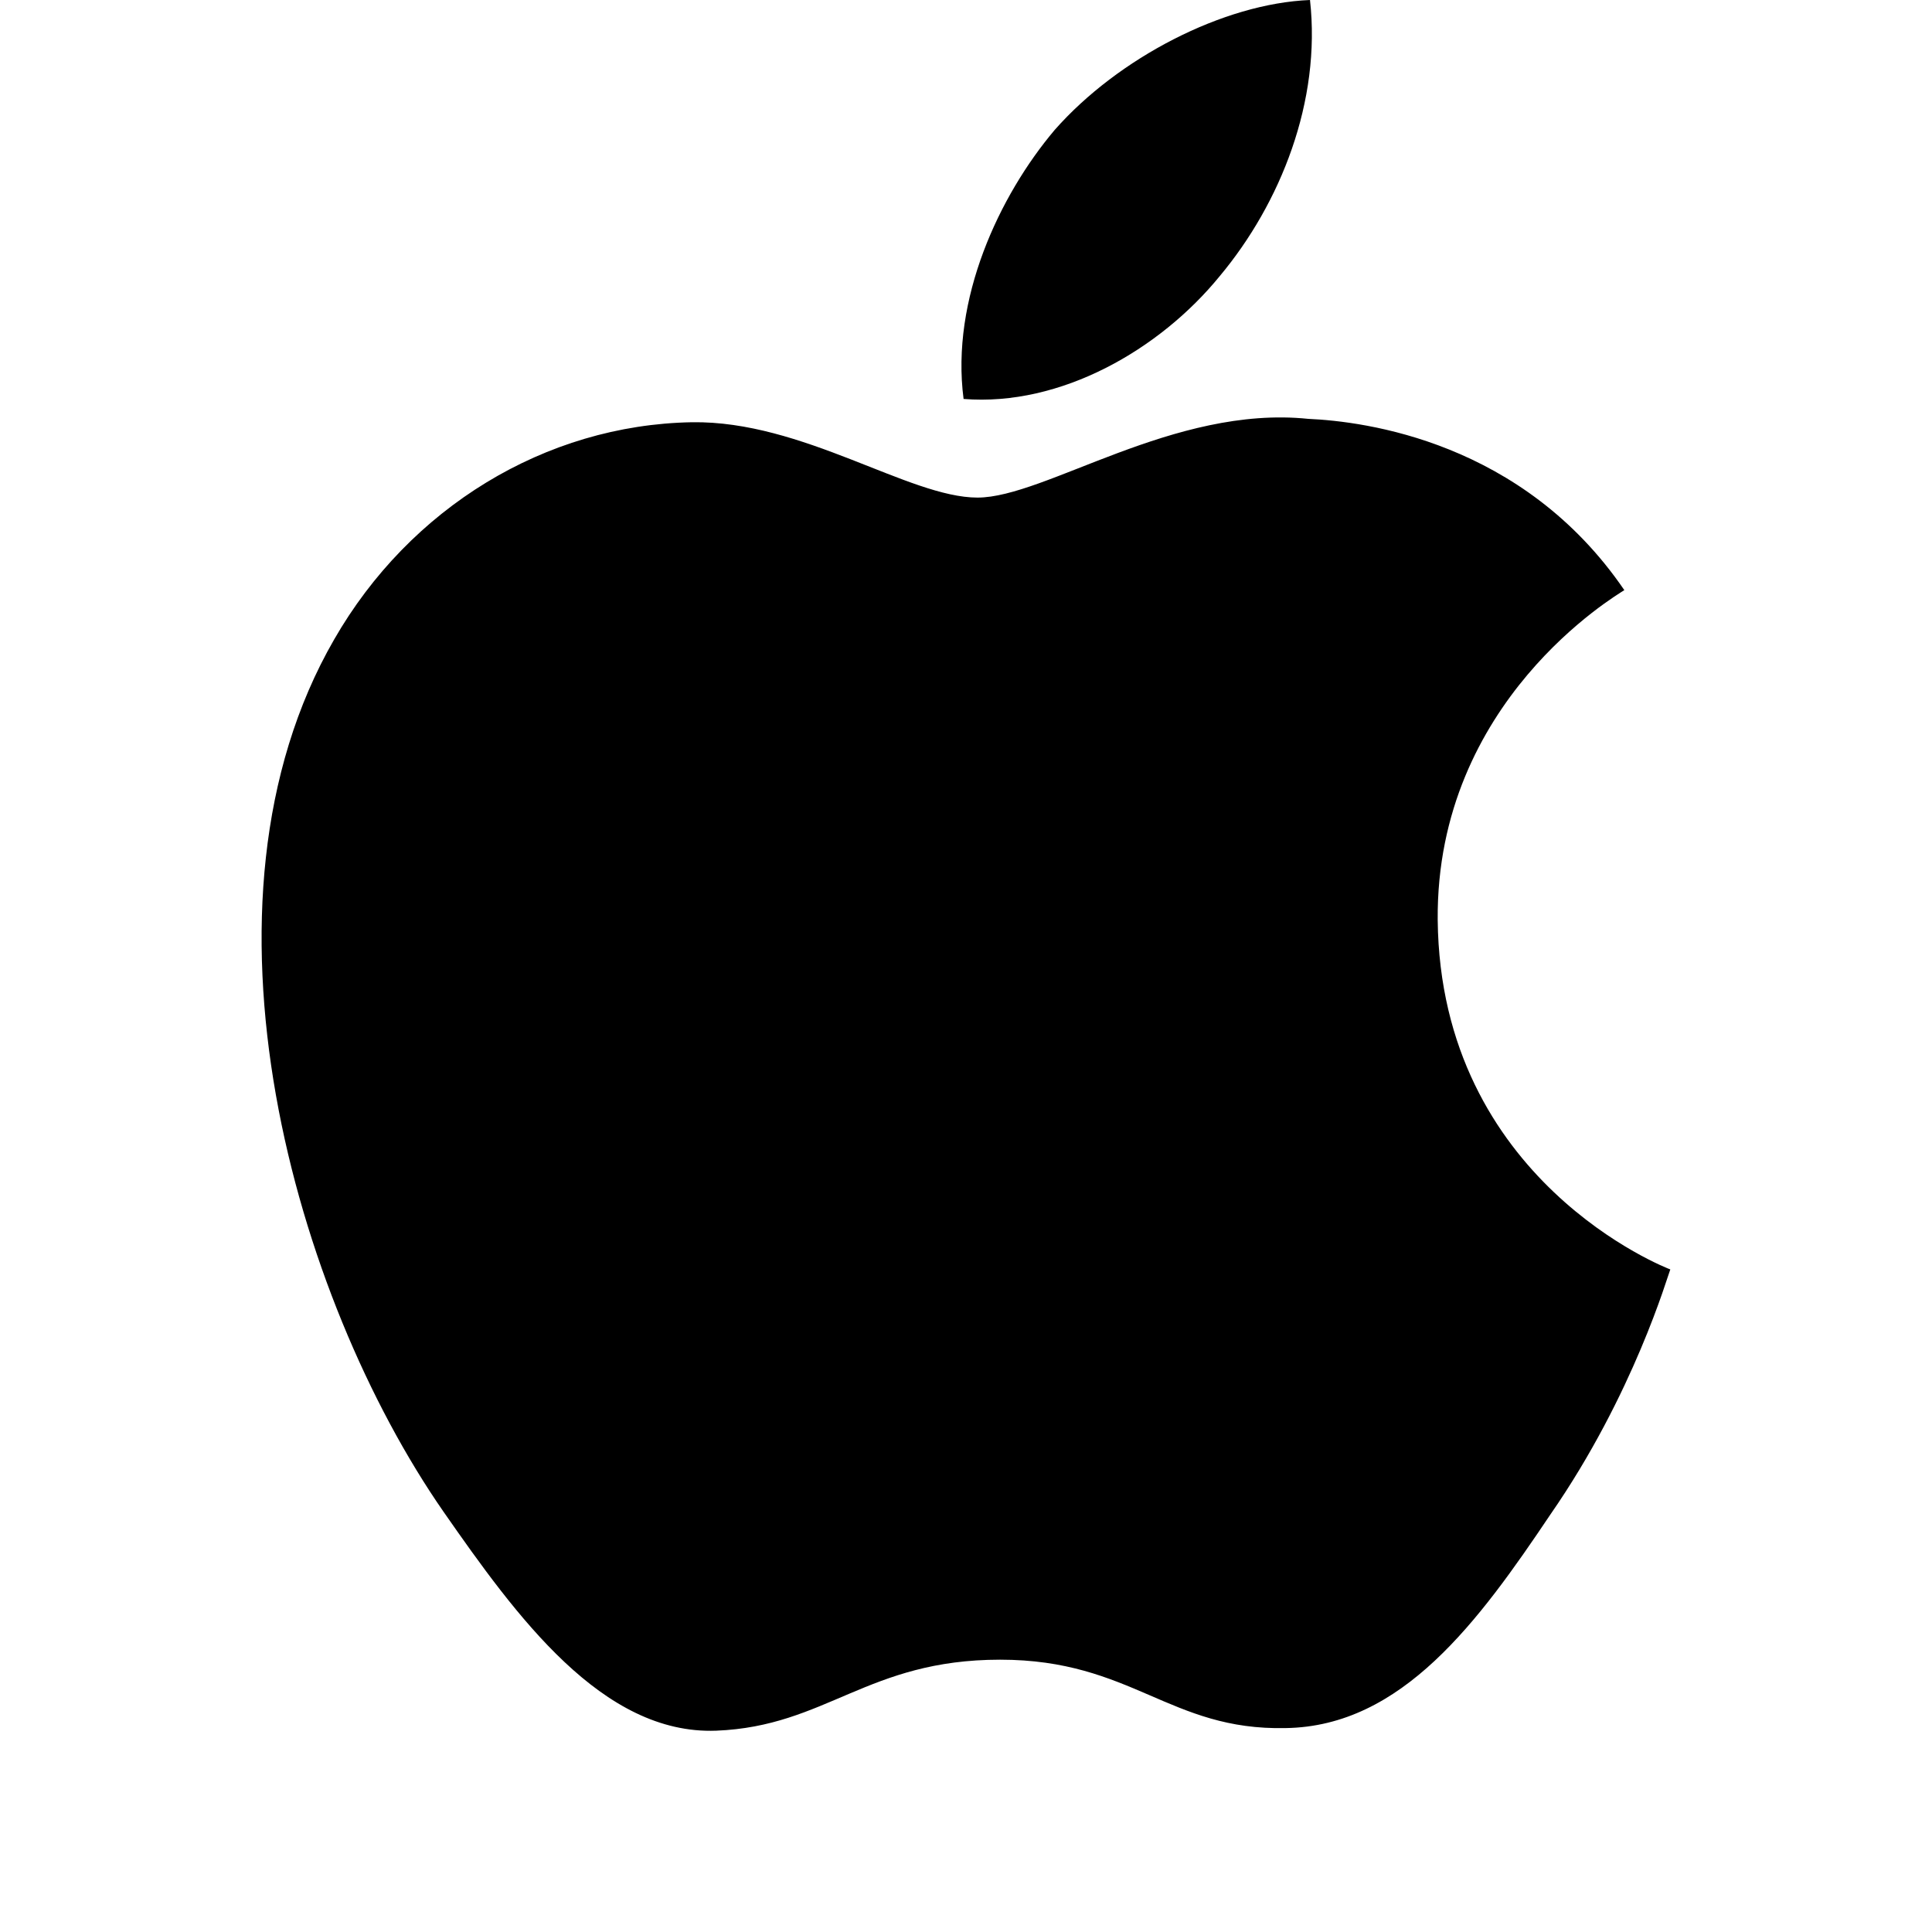<svg width="21" height="21" viewBox="0 0 20 20" xmlns="http://www.w3.org/2000/svg">
    <g fill="none" fill-rule="evenodd">
        <path fill="#000" d="M16.051 15.676C15.305 16.787 14.514 17.871 13.31 17.889C12.105 17.916 11.719 17.181 10.353 17.181C8.978 17.181 8.555 17.871 7.414 17.916C6.236 17.96 5.346 16.733 4.591 15.649C3.055 13.437 1.877 9.361 3.459 6.62C4.241 5.258 5.643 4.398 7.162 4.371C8.312 4.353 9.409 5.151 10.119 5.151C10.82 5.151 12.15 4.192 13.543 4.336C14.128 4.362 15.763 4.568 16.815 6.109C16.734 6.163 14.865 7.256 14.883 9.522C14.91 12.227 17.264 13.132 17.291 13.141C17.264 13.204 16.914 14.431 16.051 15.676ZM10.919 1.344C11.575 0.6 12.663 0.036 13.561 0C13.678 1.048 13.256 2.105 12.627 2.858C12.007 3.619 10.982 4.21 9.975 4.13C9.84 3.099 10.344 2.024 10.919 1.344Z"/>
    </g>
</svg>
